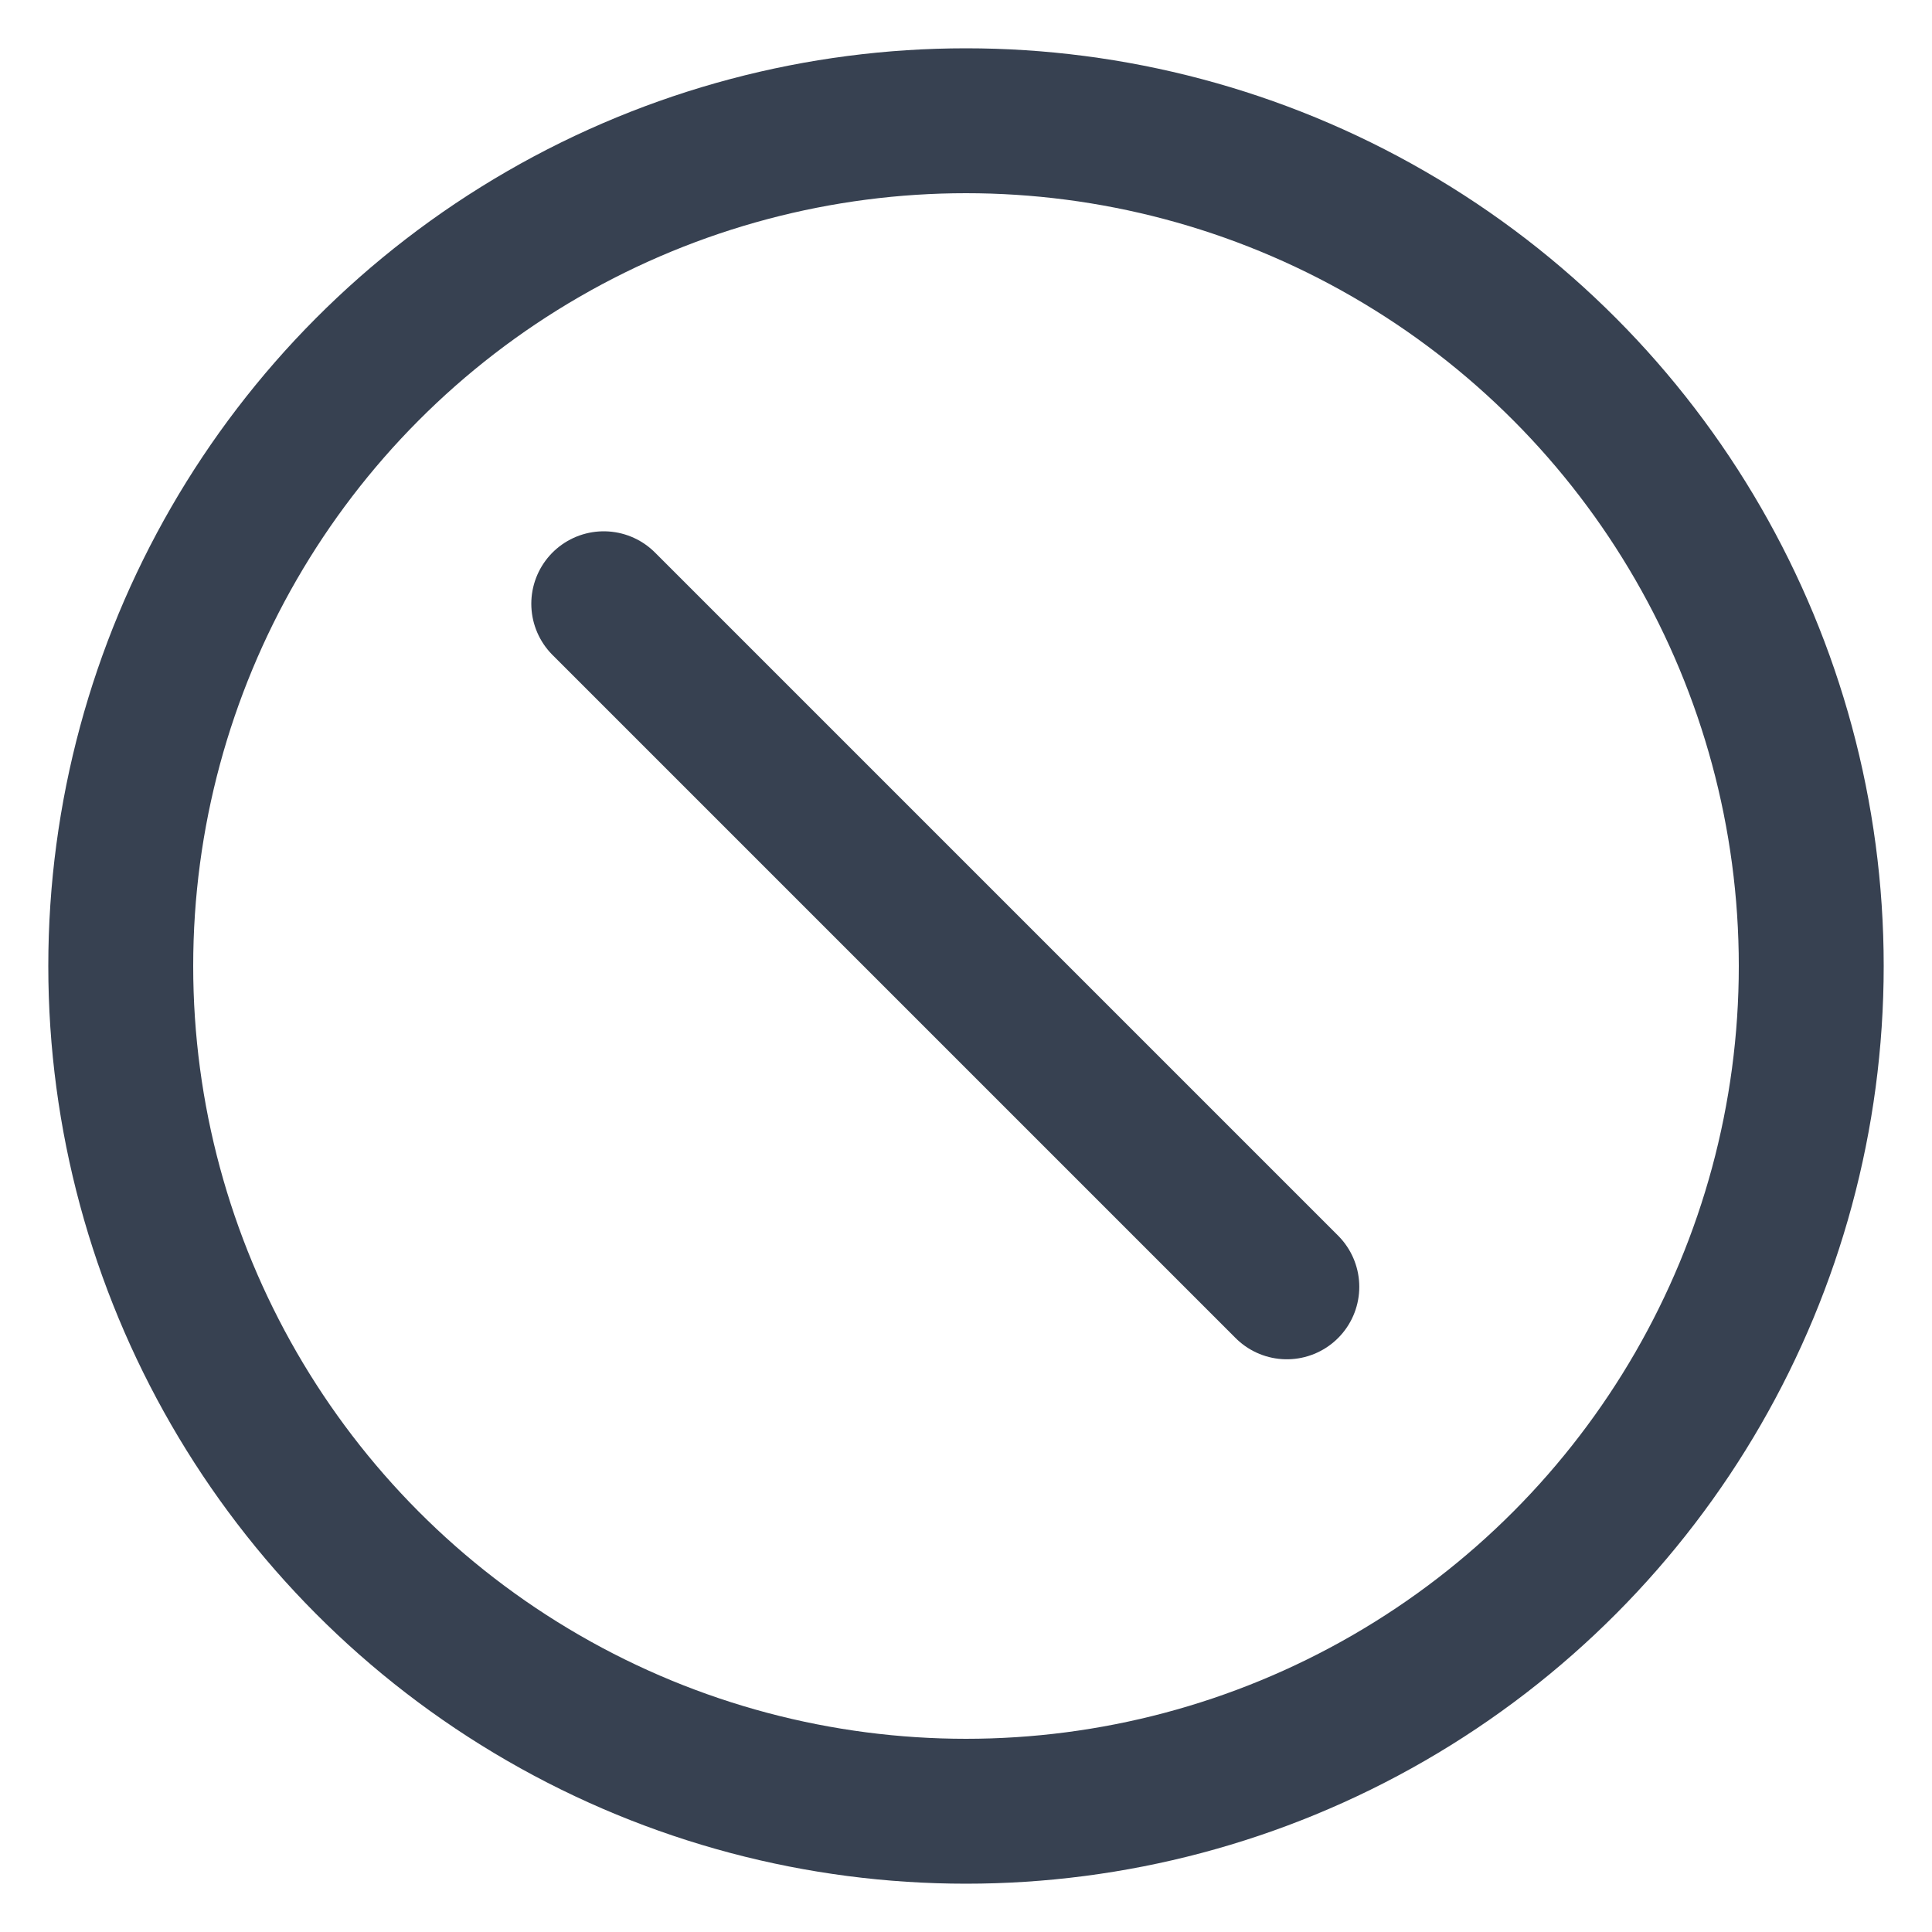 <svg width="16" height="16" viewBox="0 0 16 16" fill="none" xmlns="http://www.w3.org/2000/svg">
<path d="M5 5L10.657 10.657" stroke="#374151" stroke-width="1.2" stroke-linecap="round"/>
<circle cx="8" cy="8" r="7" stroke="#374151" stroke-width="1.2"/>
</svg>
